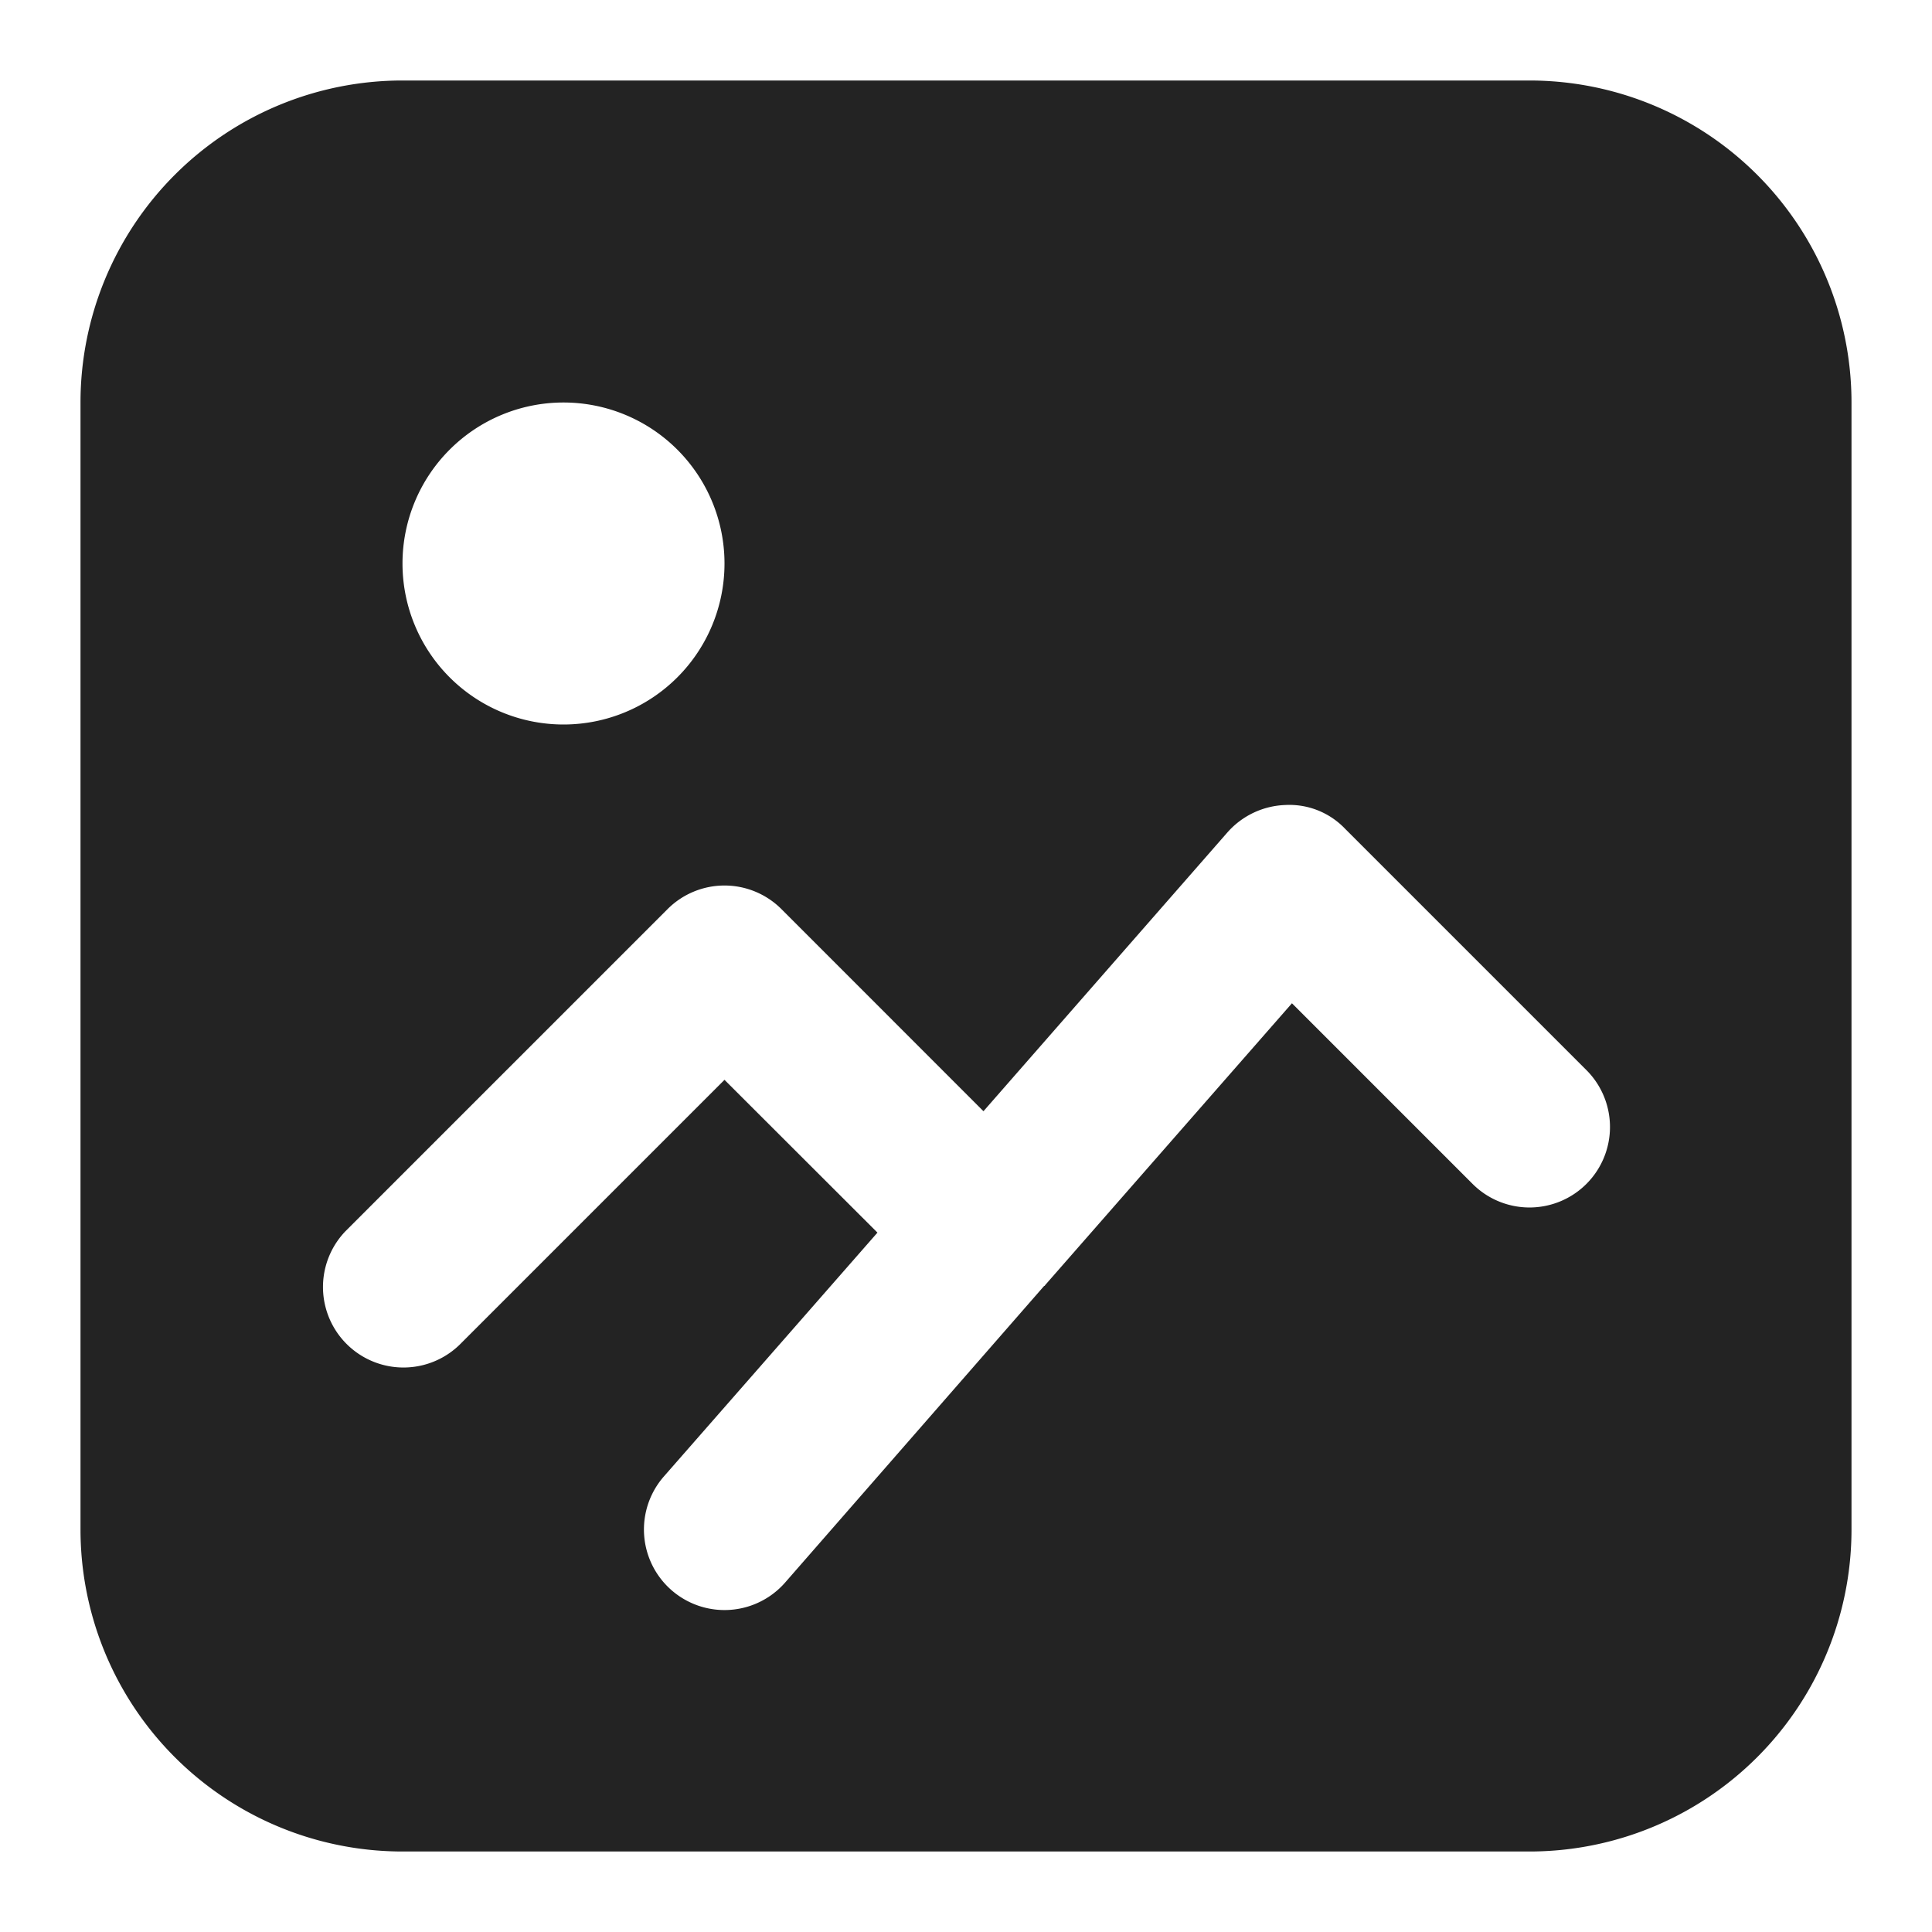 <?xml version="1.0" ?><svg id="Icons" viewBox="0 0 24 24" xmlns="http://www.w3.org/2000/svg"><defs><style>.cls-1{fill:#232323;}</style></defs><path class="cls-1" d="M19,1H5A4,4,0,0,0,1,5V19a4,4,0,0,0,4,4H19a4,4,0,0,0,4-4V5A4,4,0,0,0,19,1ZM7,5A2,2,0,1,1,5,7,2,2,0,0,1,7,5Zm12.707,9.707a1,1,0,0,1-1.414,0l-2.244-2.244-3.065,3.5-.007.011-.006,0L9.753,19.659a1,1,0,0,1-1.506-1.318L10.9,15.312,9,13.414,5.707,16.707a1,1,0,0,1-1.414-1.414l4-4a1,1,0,0,1,1.414,0l2.51,2.511,3.03-3.463a1.006,1.006,0,0,1,.72-.341.956.956,0,0,1,.74.293l3,3A1,1,0,0,1,19.707,14.707Z"/></svg>